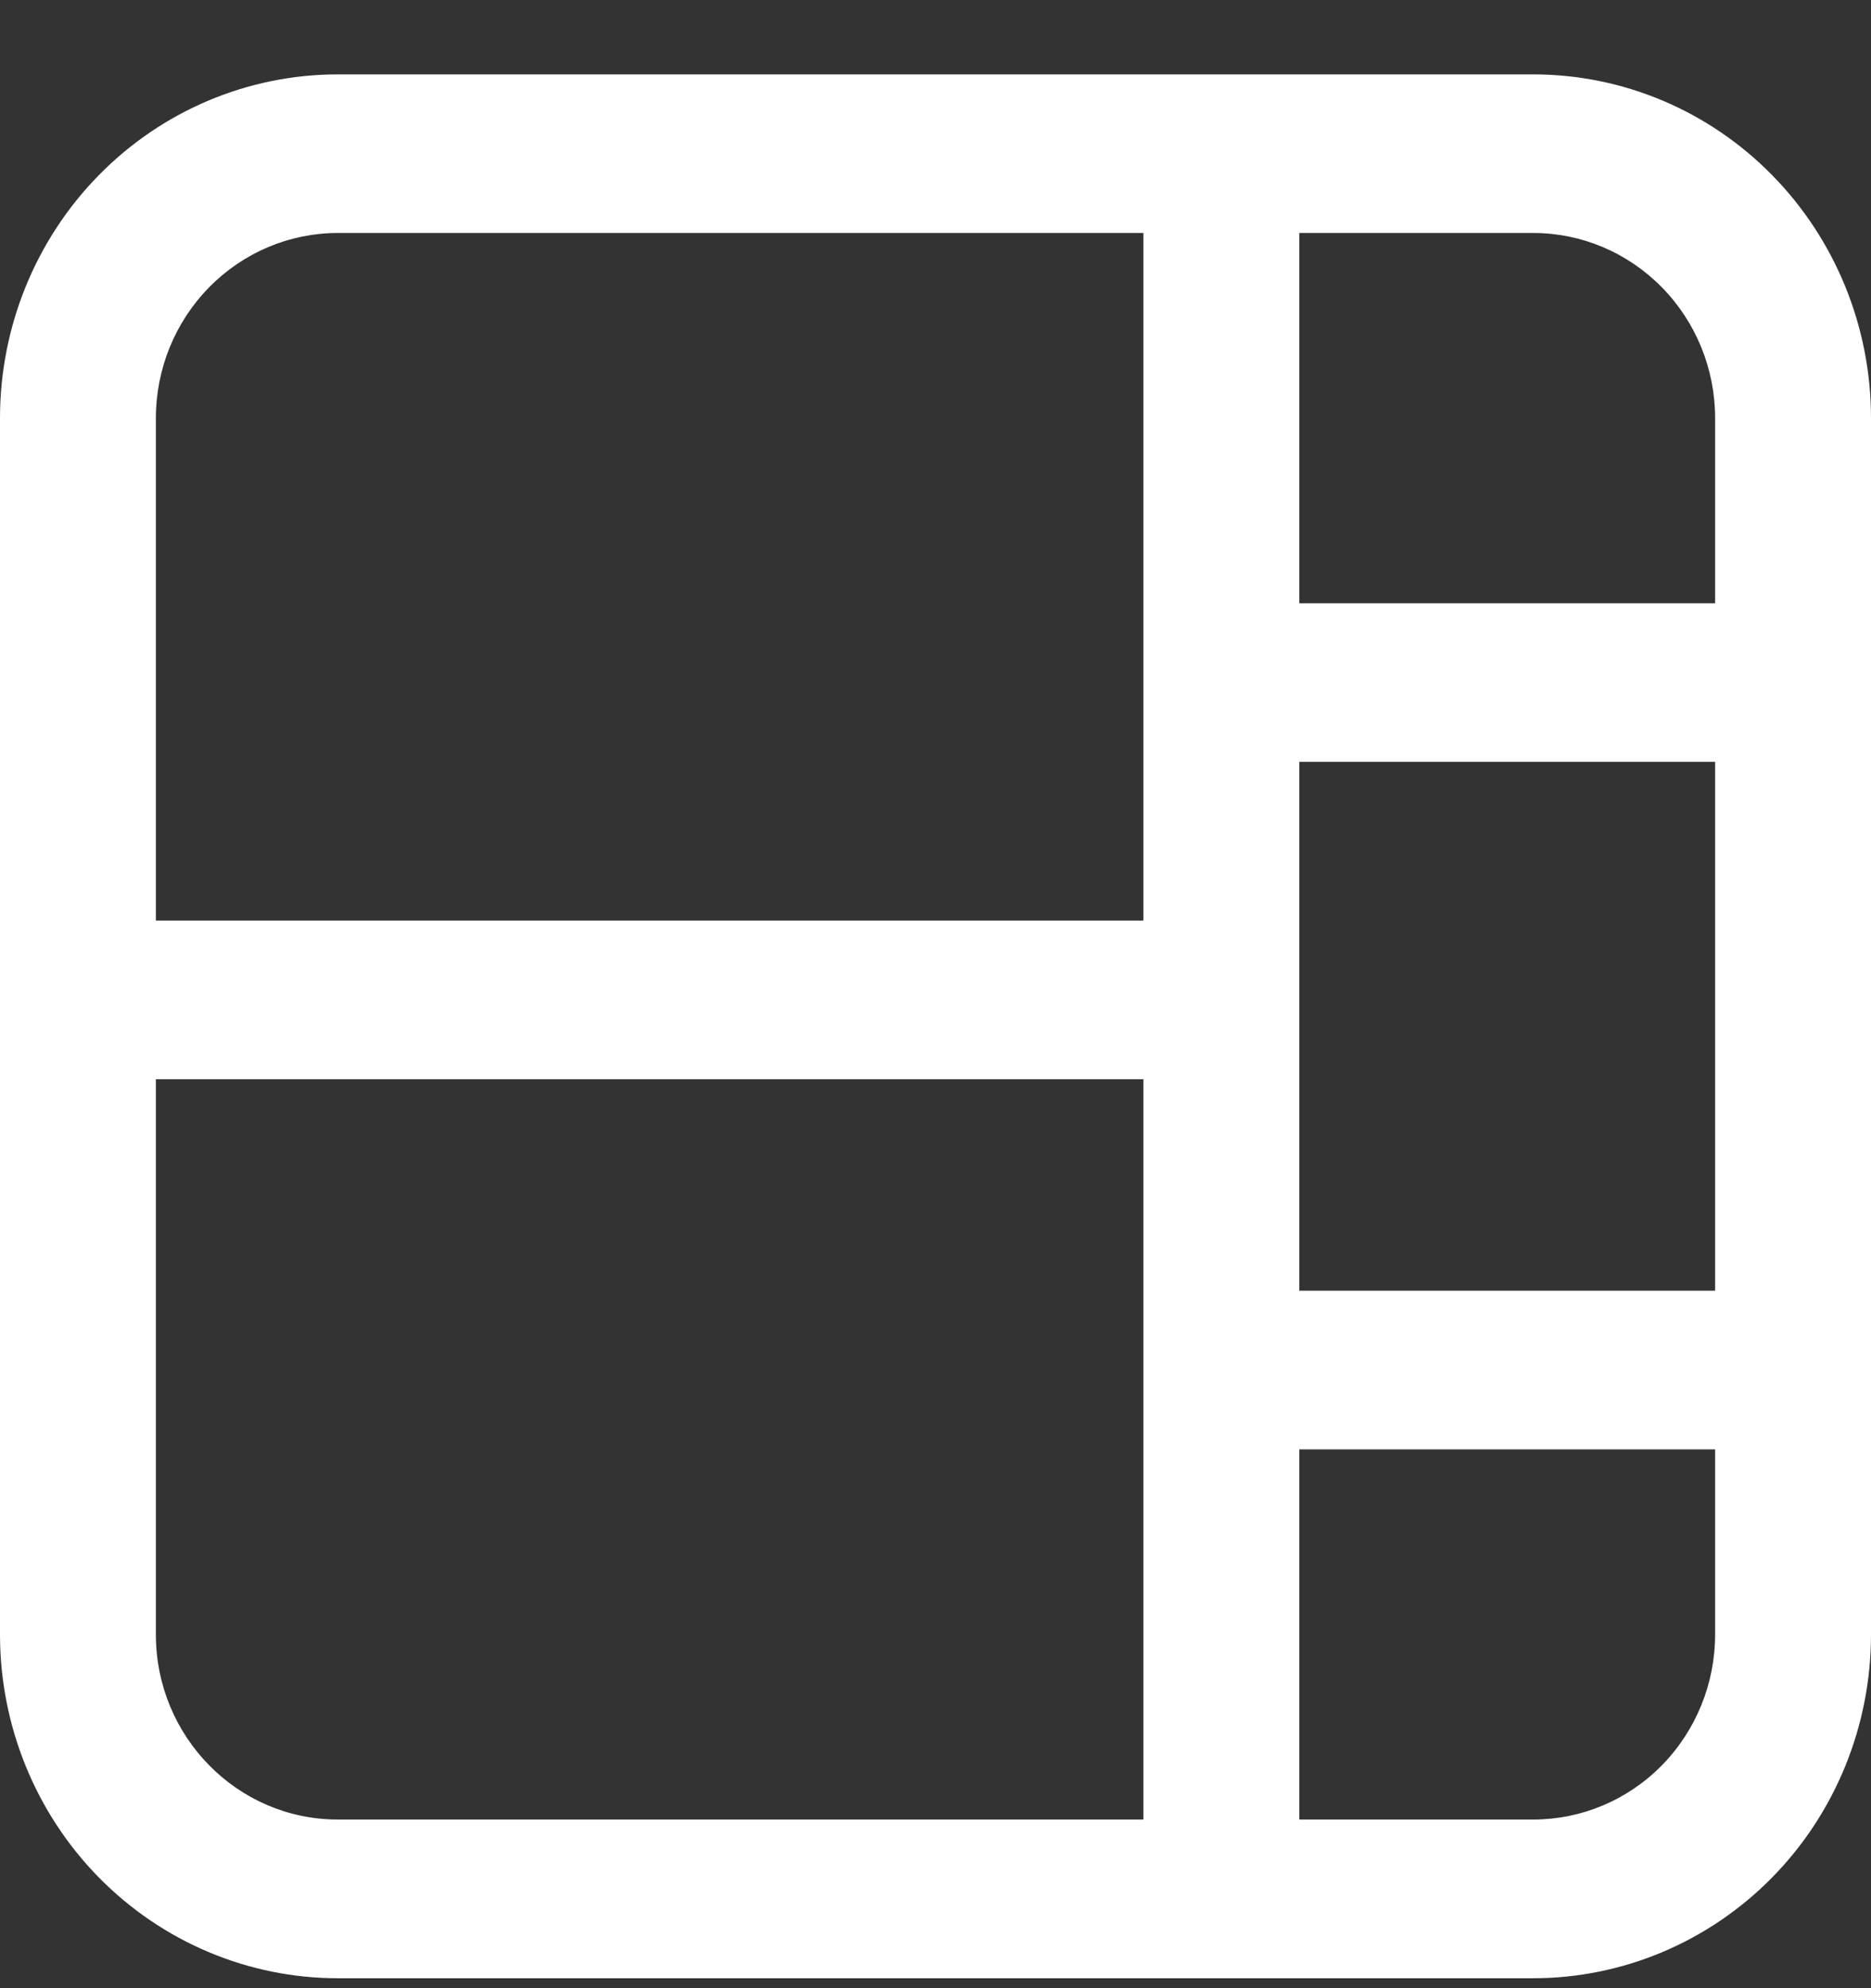 <svg width="16" height="17" viewBox="0 0 16 17" fill="none" xmlns="http://www.w3.org/2000/svg">
<rect x="0" y="0" width="16" height="17" fill="#333333" stroke="none"/>
<path fill-rule="evenodd" clip-rule="evenodd" d="M0.846 1.497C0.304 2.048 0 2.796 0 3.575V13.976C0 14.755 0.304 15.503 0.846 16.054C1.388 16.605 2.123 16.915 2.889 16.915H13.111C13.877 16.915 14.612 16.605 15.154 16.054C15.696 15.503 16 14.755 16 13.976V3.575C16 2.796 15.696 2.048 15.154 1.497C14.612 0.945 13.877 0.636 13.111 0.636H2.889C2.123 0.636 1.388 0.945 0.846 1.497ZM1.333 13.976V9.228H9.778V15.558H2.889C2.03 15.558 1.333 14.849 1.333 13.976ZM9.778 7.871V1.992H2.889C2.476 1.992 2.081 2.159 1.789 2.456C1.497 2.753 1.333 3.155 1.333 3.575V7.871H9.778ZM11.111 6.514H14.667V11.036H11.111V6.514ZM14.667 12.393H11.111V15.558H13.111C13.524 15.558 13.919 15.392 14.211 15.095C14.503 14.798 14.667 14.395 14.667 13.976V12.393ZM14.667 3.575V5.158H11.111V1.992H13.111C13.524 1.992 13.919 2.159 14.211 2.456C14.503 2.753 14.667 3.155 14.667 3.575Z" fill="white"/>
</svg>
